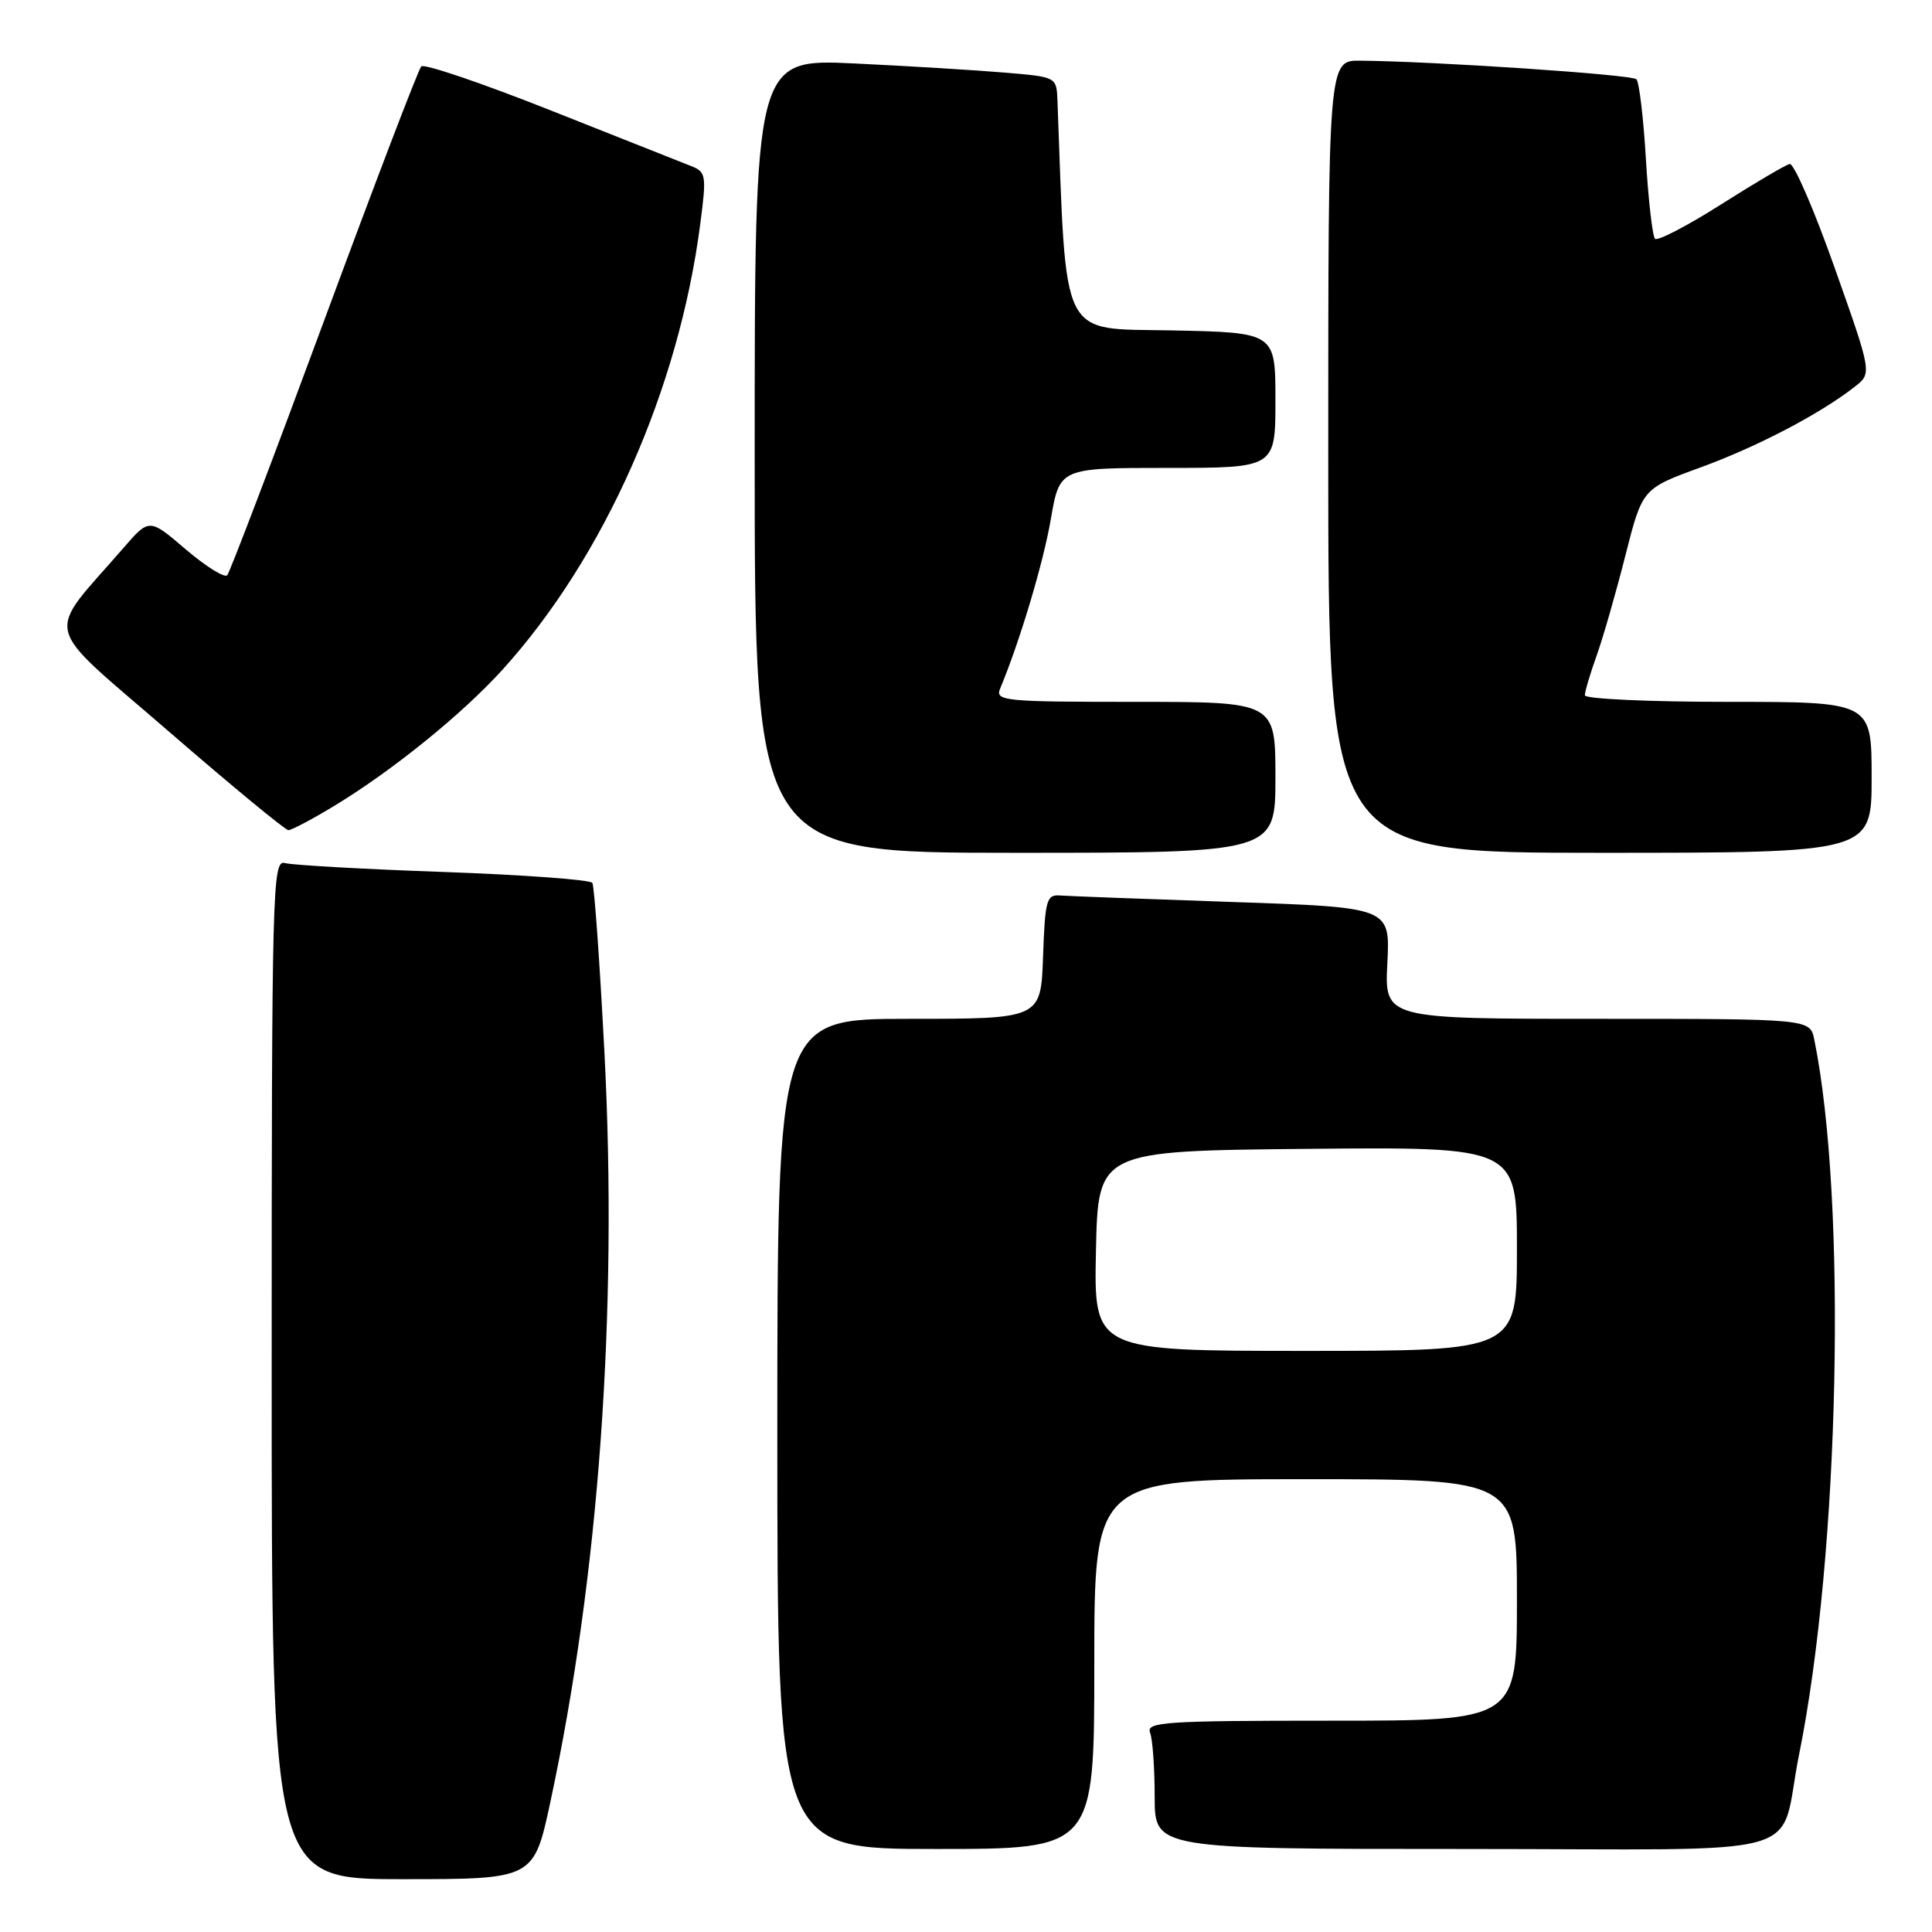 <?xml version="1.0" encoding="UTF-8" standalone="no"?>
<!DOCTYPE svg PUBLIC "-//W3C//DTD SVG 1.1//EN" "http://www.w3.org/Graphics/SVG/1.1/DTD/svg11.dtd" >
<svg xmlns="http://www.w3.org/2000/svg" xmlns:xlink="http://www.w3.org/1999/xlink" version="1.1" viewBox="0 0 256 256">
 <g >
 <path fill="currentColor"
d=" M 72.93 238.75 C 79.36 208.78 81.88 173.91 80.09 139.46 C 79.47 127.52 78.75 117.41 78.49 116.99 C 78.24 116.57 69.36 115.92 58.76 115.54 C 48.17 115.17 38.71 114.63 37.75 114.36 C 36.10 113.89 36.00 117.56 36.00 181.43 C 36.00 249.00 36.00 249.00 53.36 249.00 C 70.73 249.00 70.73 249.00 72.93 238.75 Z  M 145.00 220.50 C 145.00 196.00 145.00 196.00 173.00 196.00 C 201.00 196.00 201.00 196.00 201.00 212.00 C 201.00 228.00 201.00 228.00 176.39 228.00 C 154.37 228.00 151.85 228.17 152.39 229.58 C 152.73 230.45 153.00 234.28 153.00 238.08 C 153.00 245.00 153.00 245.00 194.02 245.00 C 241.27 245.00 235.53 246.62 238.39 232.48 C 243.77 205.84 244.76 159.10 240.40 137.75 C 239.84 135.00 239.84 135.00 211.65 135.00 C 183.46 135.00 183.46 135.00 183.83 127.61 C 184.21 120.23 184.21 120.23 163.35 119.52 C 151.88 119.13 141.60 118.74 140.50 118.66 C 138.67 118.51 138.48 119.20 138.21 126.75 C 137.92 135.00 137.92 135.00 120.46 135.00 C 103.00 135.00 103.00 135.00 103.00 190.00 C 103.00 245.00 103.00 245.00 124.00 245.00 C 145.00 245.00 145.00 245.00 145.00 220.50 Z  M 169.00 103.00 C 169.00 93.00 169.00 93.00 150.39 93.00 C 133.06 93.00 131.84 92.88 132.52 91.25 C 135.12 85.02 138.25 74.58 139.24 68.79 C 140.41 62.00 140.41 62.00 154.70 62.00 C 169.00 62.00 169.00 62.00 169.00 53.03 C 169.00 44.06 169.00 44.06 155.25 43.78 C 140.29 43.48 141.33 45.55 140.12 13.35 C 140.00 10.20 140.00 10.20 133.25 9.63 C 129.54 9.31 120.54 8.76 113.25 8.41 C 100.00 7.78 100.00 7.78 100.00 60.39 C 100.00 113.00 100.00 113.00 134.50 113.00 C 169.00 113.00 169.00 113.00 169.00 103.00 Z  M 248.00 103.00 C 248.00 93.00 248.00 93.00 229.00 93.00 C 218.55 93.00 210.00 92.61 210.00 92.13 C 210.00 91.64 210.70 89.28 211.56 86.88 C 212.42 84.47 214.13 78.51 215.37 73.62 C 217.62 64.75 217.62 64.75 225.32 61.94 C 232.84 59.20 241.21 54.82 245.77 51.24 C 248.05 49.46 248.05 49.46 243.10 35.48 C 240.38 27.79 237.70 21.60 237.14 21.73 C 236.59 21.85 232.49 24.27 228.03 27.10 C 223.57 29.93 219.64 31.97 219.30 31.64 C 218.96 31.30 218.42 26.55 218.09 21.09 C 217.77 15.63 217.20 10.87 216.83 10.50 C 216.22 9.88 190.10 8.13 180.25 8.04 C 176.00 8.00 176.00 8.00 176.00 60.50 C 176.00 113.00 176.00 113.00 212.00 113.00 C 248.00 113.00 248.00 113.00 248.00 103.00 Z  M 44.23 106.82 C 51.95 102.15 61.24 94.64 66.61 88.71 C 80.08 73.82 89.95 51.58 92.79 29.66 C 93.63 23.24 93.56 22.78 91.59 22.01 C 90.44 21.56 82.08 18.25 73.00 14.64 C 63.93 11.04 56.20 8.41 55.82 8.80 C 55.44 9.18 49.65 24.35 42.94 42.50 C 36.24 60.65 30.46 75.82 30.11 76.22 C 29.75 76.61 27.29 75.07 24.62 72.80 C 19.78 68.66 19.78 68.66 16.38 72.58 C 5.90 84.66 5.28 82.13 22.27 96.84 C 30.63 104.08 37.80 110.00 38.22 110.00 C 38.63 110.00 41.34 108.57 44.23 106.82 Z  M 145.22 165.75 C 145.50 152.50 145.50 152.50 173.25 152.23 C 201.00 151.97 201.00 151.97 201.00 165.48 C 201.00 179.00 201.00 179.00 172.97 179.00 C 144.94 179.00 144.94 179.00 145.22 165.75 Z "/>
</g>
</svg>